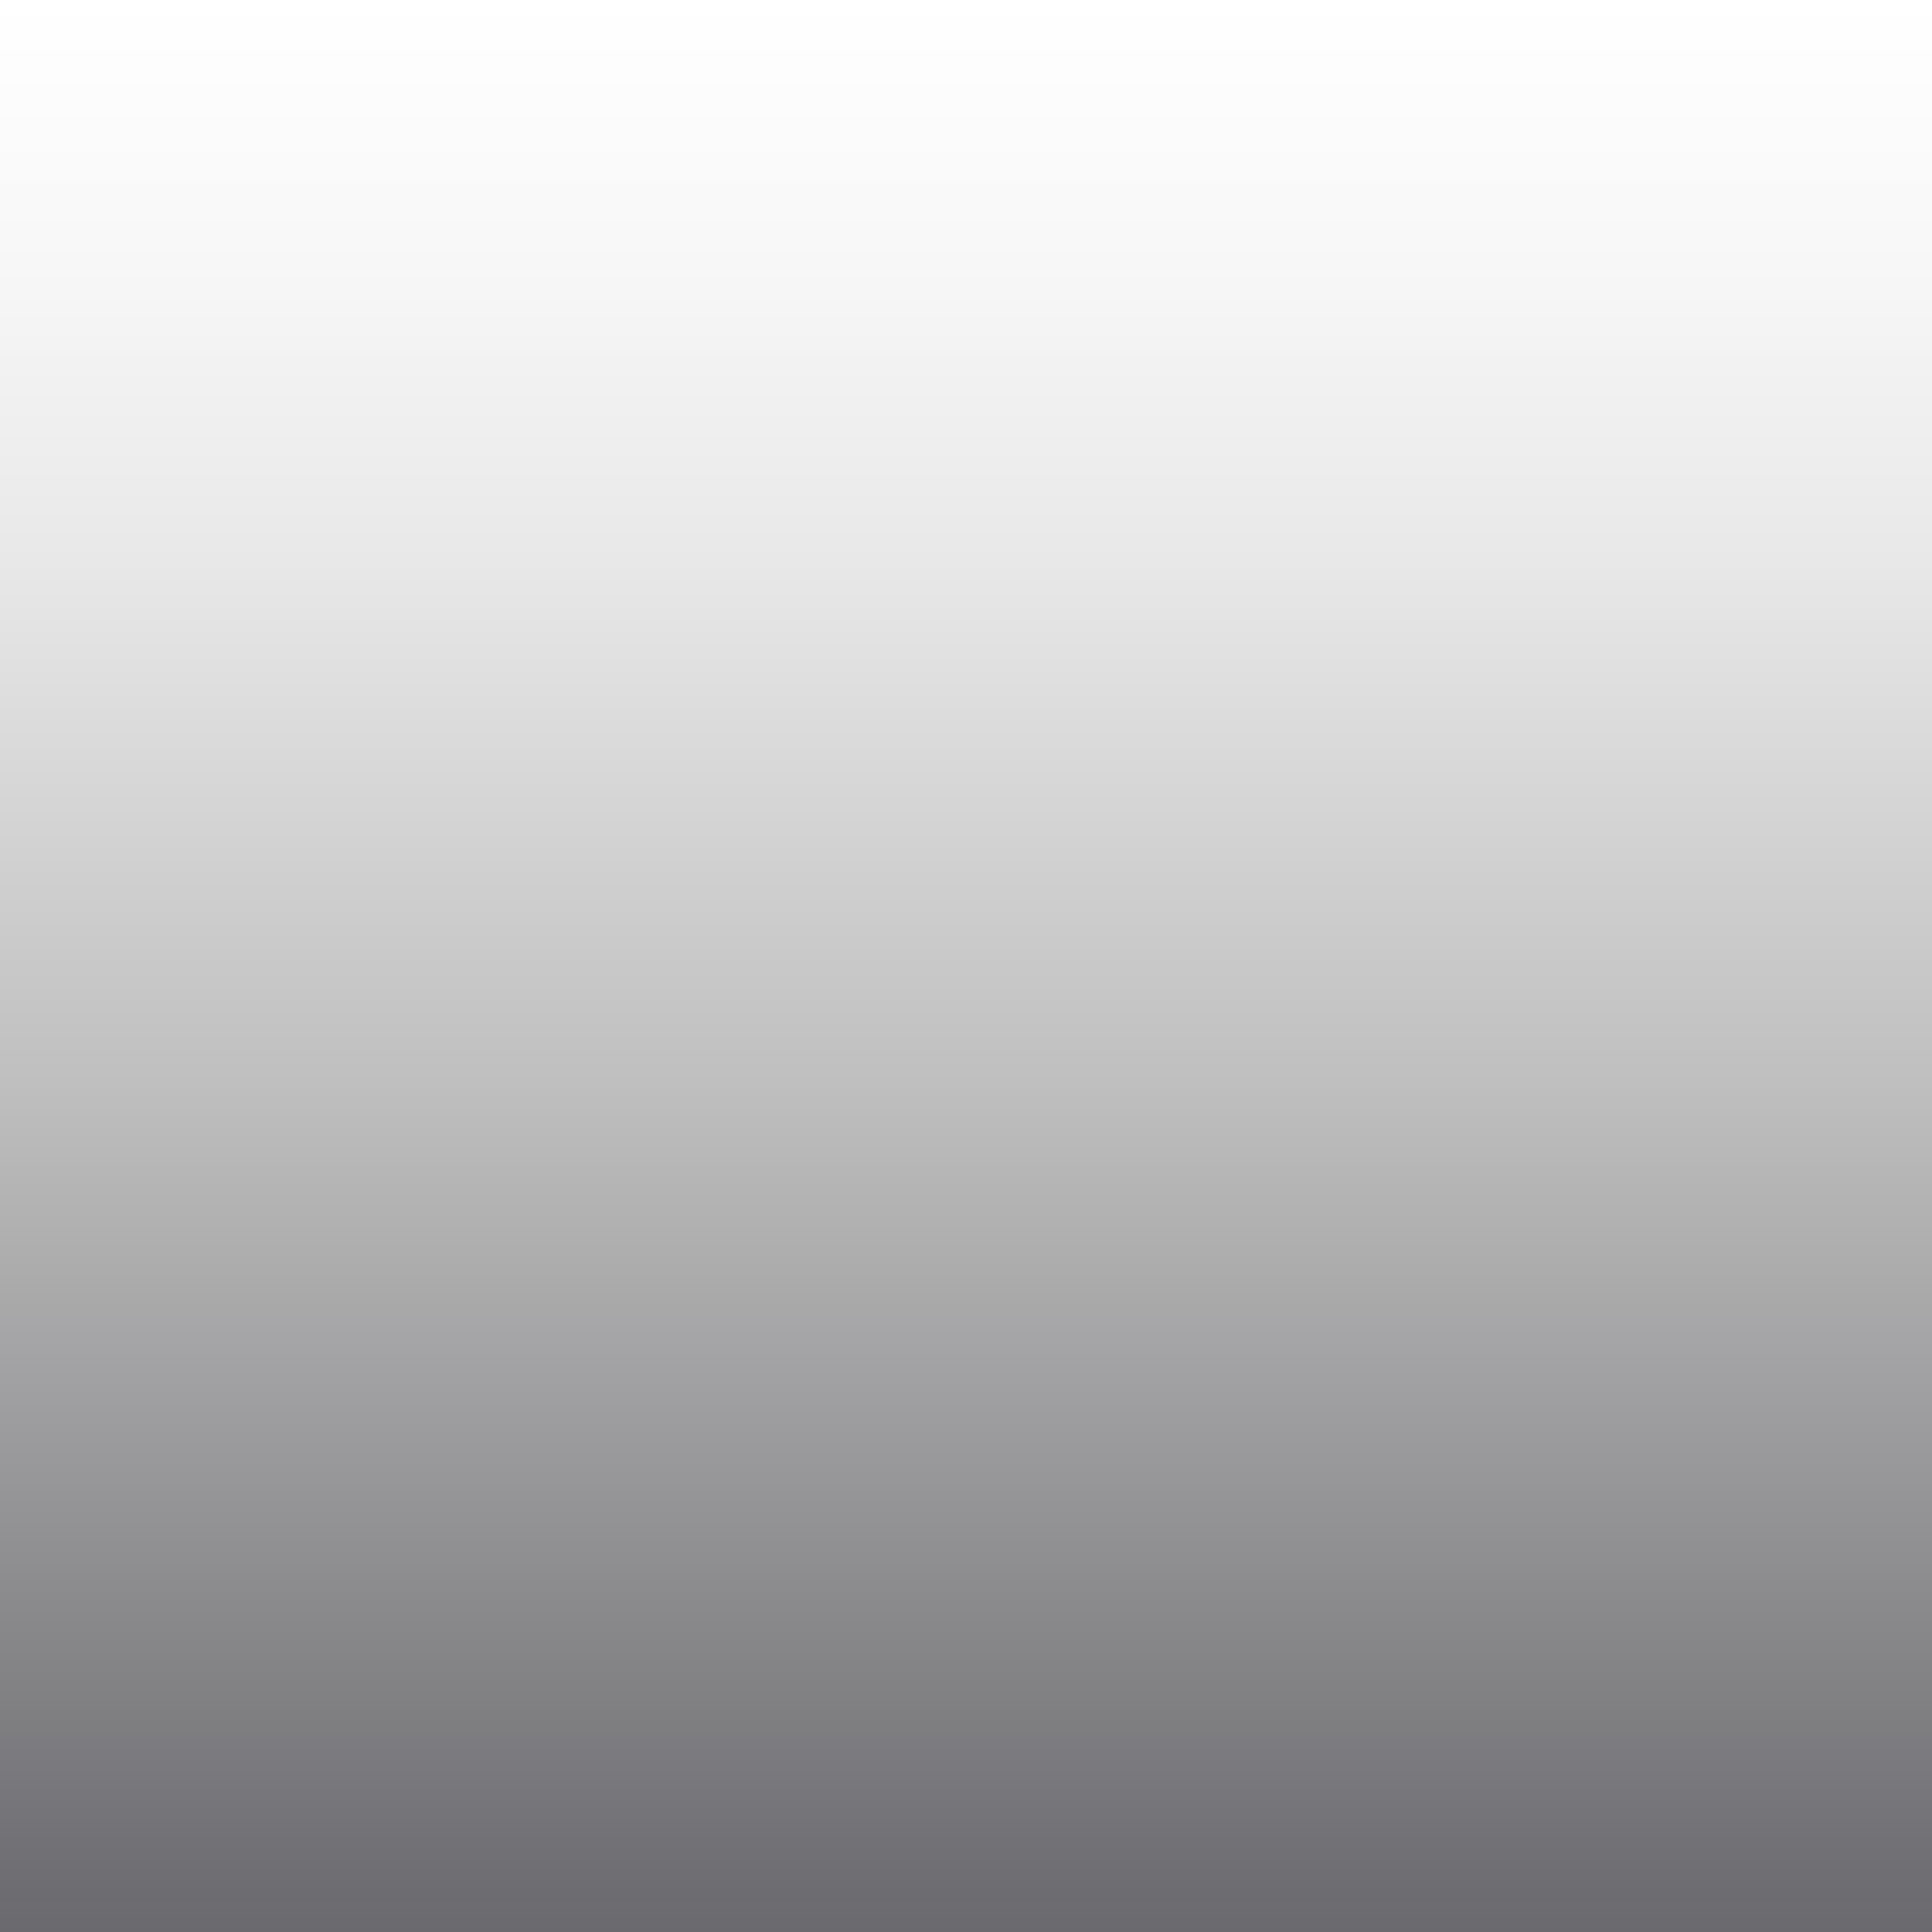 <?xml version="1.0" encoding="UTF-8" standalone="no"?>
<!-- Created with Inkscape (http://www.inkscape.org/) -->

<svg
   xmlns:dc="http://purl.org/dc/elements/1.1/"
   xmlns:cc="http://creativecommons.org/ns#"
   xmlns:rdf="http://www.w3.org/1999/02/22-rdf-syntax-ns#"
   xmlns:svg="http://www.w3.org/2000/svg"
   xmlns="http://www.w3.org/2000/svg"
   xmlns:xlink="http://www.w3.org/1999/xlink"
   xmlns:sodipodi="http://sodipodi.sourceforge.net/DTD/sodipodi-0.dtd"
   xmlns:inkscape="http://www.inkscape.org/namespaces/inkscape"
   width="100mm"
   height="100mm"
   viewBox="0 0 100 100"
   version="1.1"
   id="svg8"
   inkscape:version="0.92.5 (2060ec1f9f, 2020-04-08)"
   sodipodi:docname="topgradient.svg">
  <defs
     id="defs2">
    <linearGradient
       inkscape:collect="always"
       id="linearGradient4524">
      <stop
         style="stop-color:#000008;stop-opacity:0.588"
         offset="0"
         id="stop4520" />
      <stop
         id="stop4549"
         offset="0.44"
         style="stop-color:#000003;stop-opacity:0.251" />
      <stop
         id="stop4547"
         offset="0.709"
         style="stop-color:#000001;stop-opacity:0.09" />
      <stop
         style="stop-color:#000000;stop-opacity:0.031"
         offset="0.862"
         id="stop4551" />
      <stop
         style="stop-color:#000000;stop-opacity:0"
         offset="1"
         id="stop4522" />
    </linearGradient>
    <linearGradient
       inkscape:collect="always"
       xlink:href="#linearGradient4524"
       id="linearGradient4526"
       x1="100"
       y1="297"
       x2="100"
       y2="197"
       gradientUnits="userSpaceOnUse" />
  </defs>
  <sodipodi:namedview
     id="base"
     pagecolor="#ffffff"
     bordercolor="#666666"
     borderopacity="1.0"
     inkscape:pageopacity="0.0"
     inkscape:pageshadow="2"
     inkscape:zoom="1.1375"
     inkscape:cx="64.366414"
     inkscape:cy="150.44169"
     inkscape:document-units="mm"
     inkscape:current-layer="layer1"
     showgrid="false"
     inkscape:window-width="1848"
     inkscape:window-height="1016"
     inkscape:window-x="1992"
     inkscape:window-y="27"
     inkscape:window-maximized="1" />
  <g
     inkscape:label="Layer 1"
     inkscape:groupmode="layer"
     id="layer1"
     transform="translate(0,-197)">
    <rect
       style="fill:url(#linearGradient4526);fill-opacity:1;stroke:none;stroke-width:190.484;stroke-miterlimit:4;stroke-dasharray:none;stroke-opacity:1"
       id="rect4518"
       width="100"
       height="100"
       x="0"
       y="197" />
  </g>
</svg>
